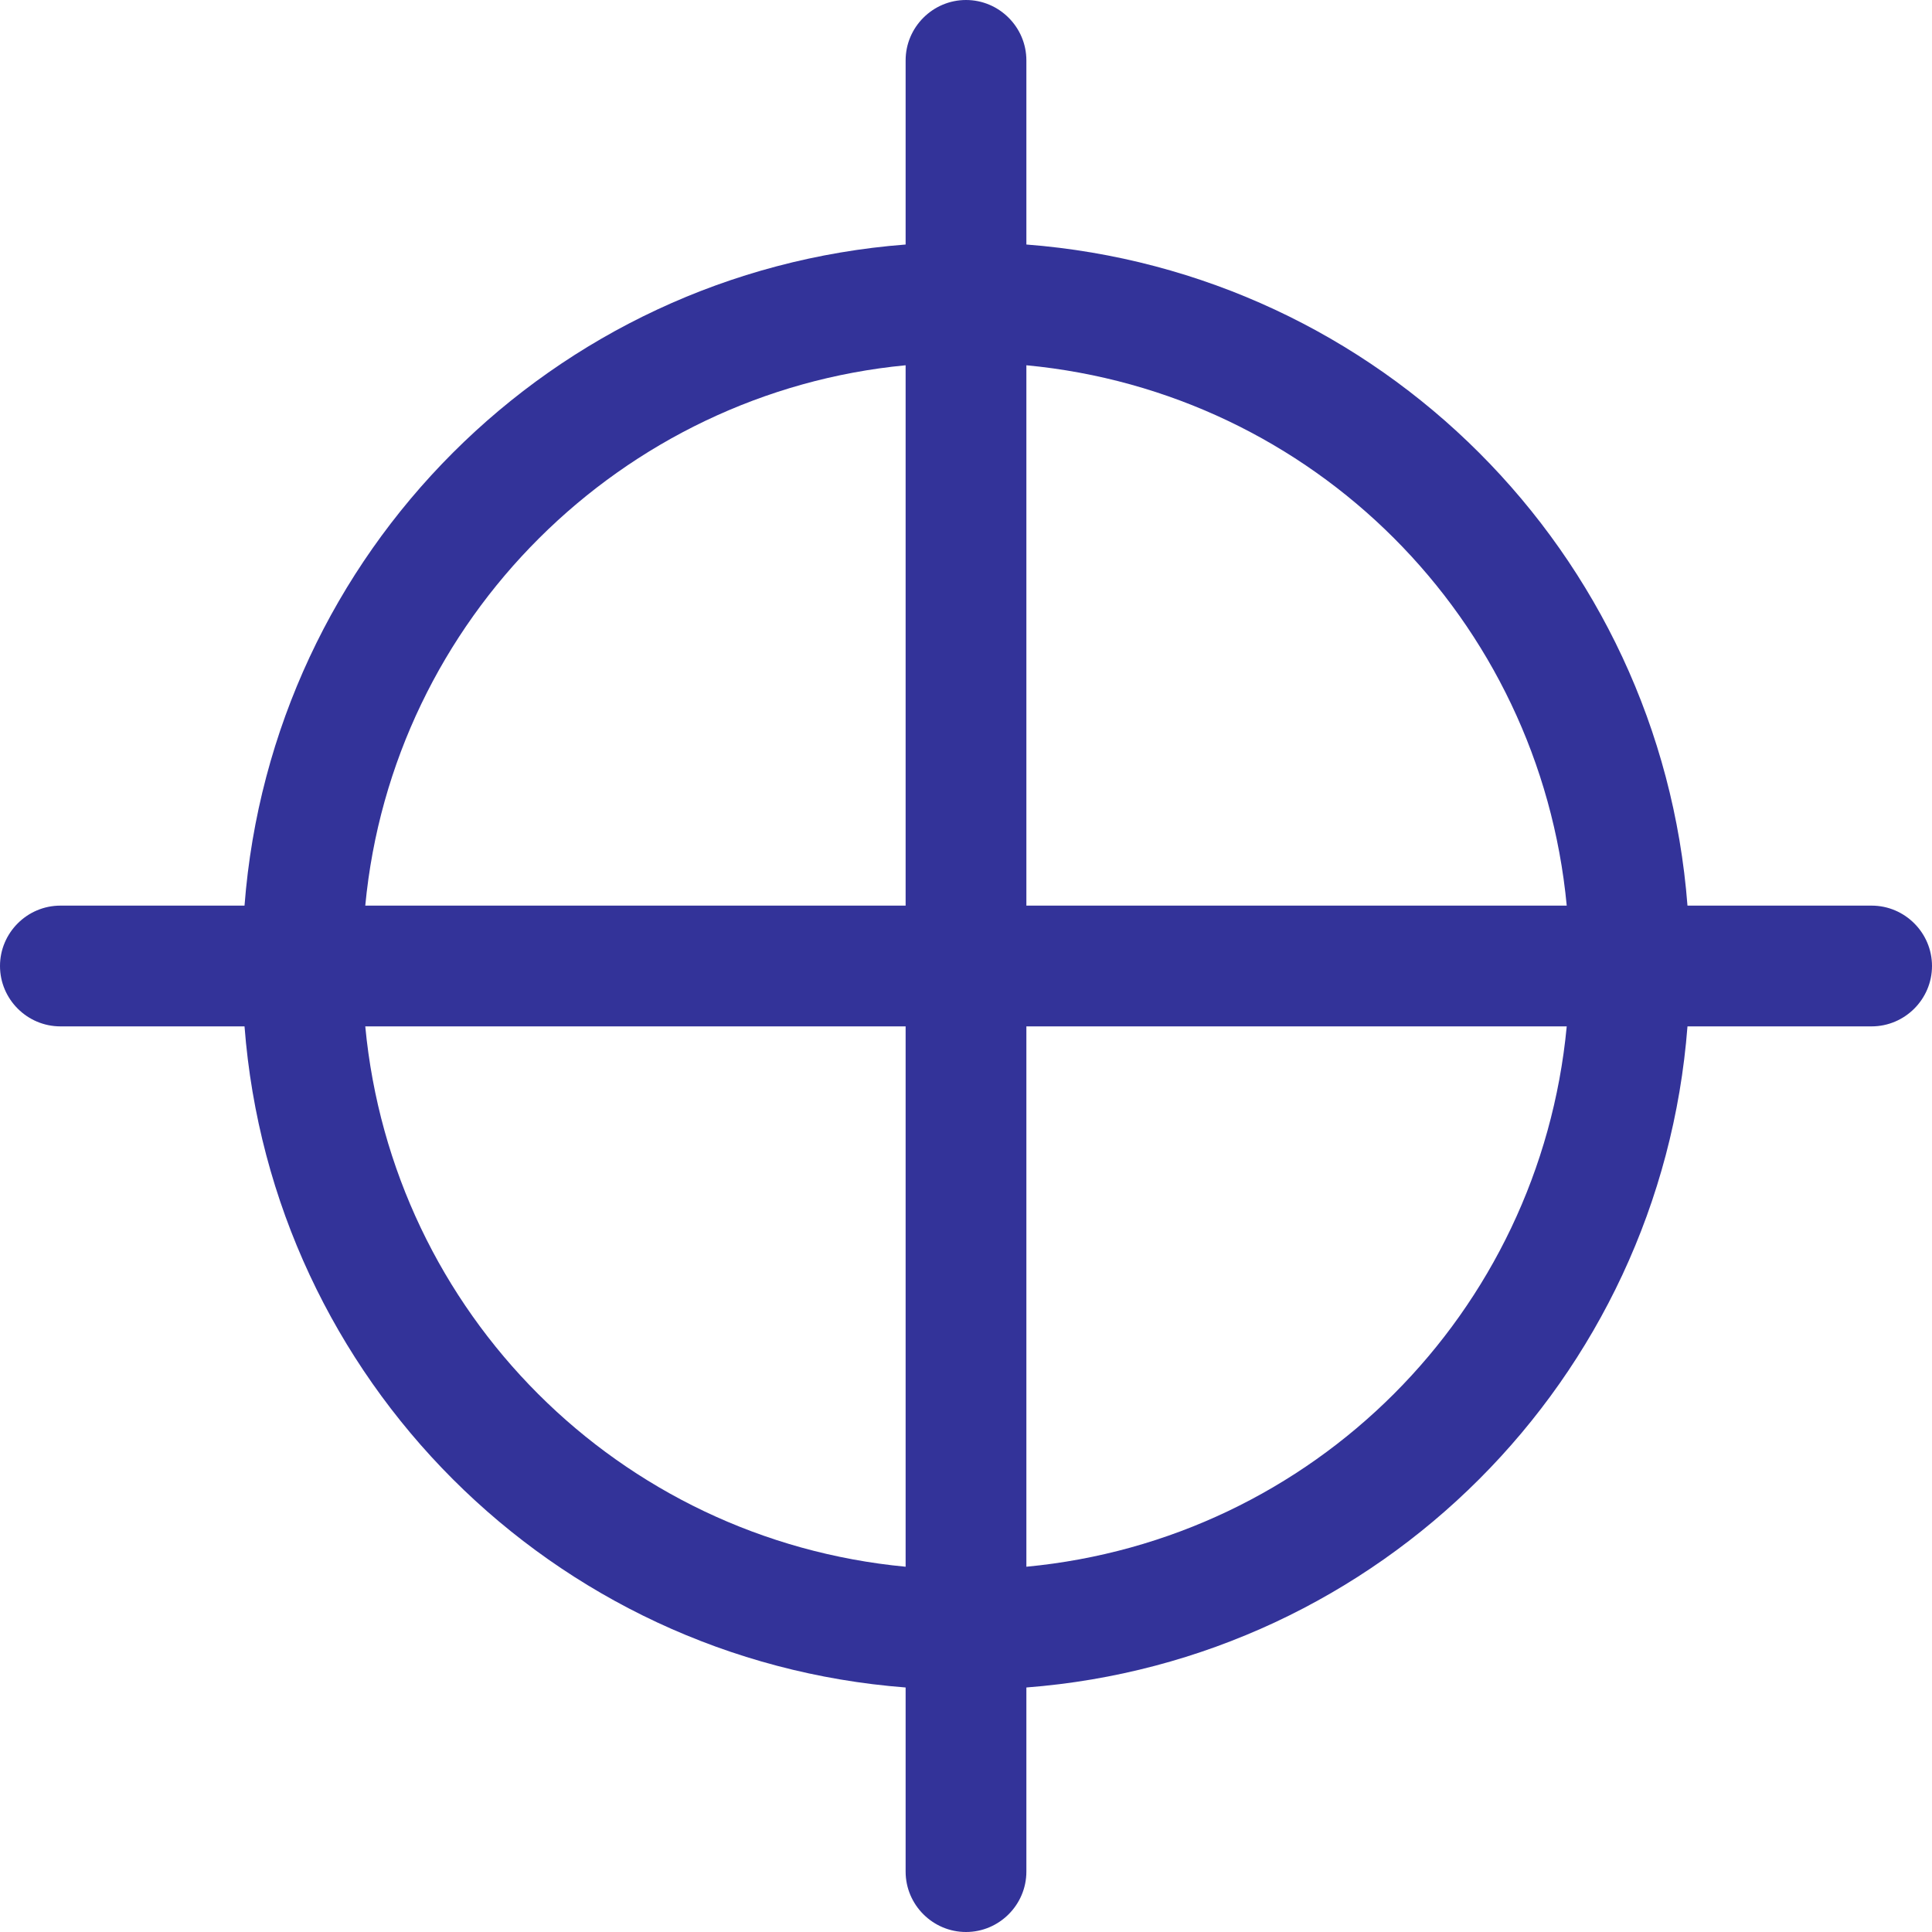 <svg width="48" height="48" viewBox="0 0 48 48" fill="none" xmlns="http://www.w3.org/2000/svg">
<path fill-rule="evenodd" clip-rule="evenodd" d="M41.925 22.5H46.5C47.325 22.5 48 23.175 48 24C48 24.825 47.325 25.5 46.5 25.5H41.925C41.25 34.275 34.275 41.25 25.5 41.925V46.5C25.5 47.325 24.825 48 24 48C23.175 48 22.5 47.325 22.5 46.5V41.925C13.725 41.25 6.75 34.275 6.075 25.5H1.5C0.675 25.5 0 24.825 0 24C0 23.175 0.675 22.5 1.5 22.5H6.075C6.75 13.725 13.725 6.75 22.5 6.075V1.5C22.5 0.675 23.175 0 24 0C24.825 0 25.5 0.675 25.5 1.5V6.075C34.275 6.75 41.25 13.725 41.925 22.5ZM38.925 25.5H25.5V38.925C32.625 38.25 38.25 32.625 38.925 25.5ZM9.075 25.5C9.75 32.625 15.375 38.25 22.5 38.925V25.5H9.075ZM9.075 22.5H22.5V9.075C15.45 9.75 9.75 15.375 9.075 22.5ZM38.925 22.5C38.25 15.375 32.625 9.75 25.5 9.075V22.5H38.925Z" fill="#333399"/>
</svg>
